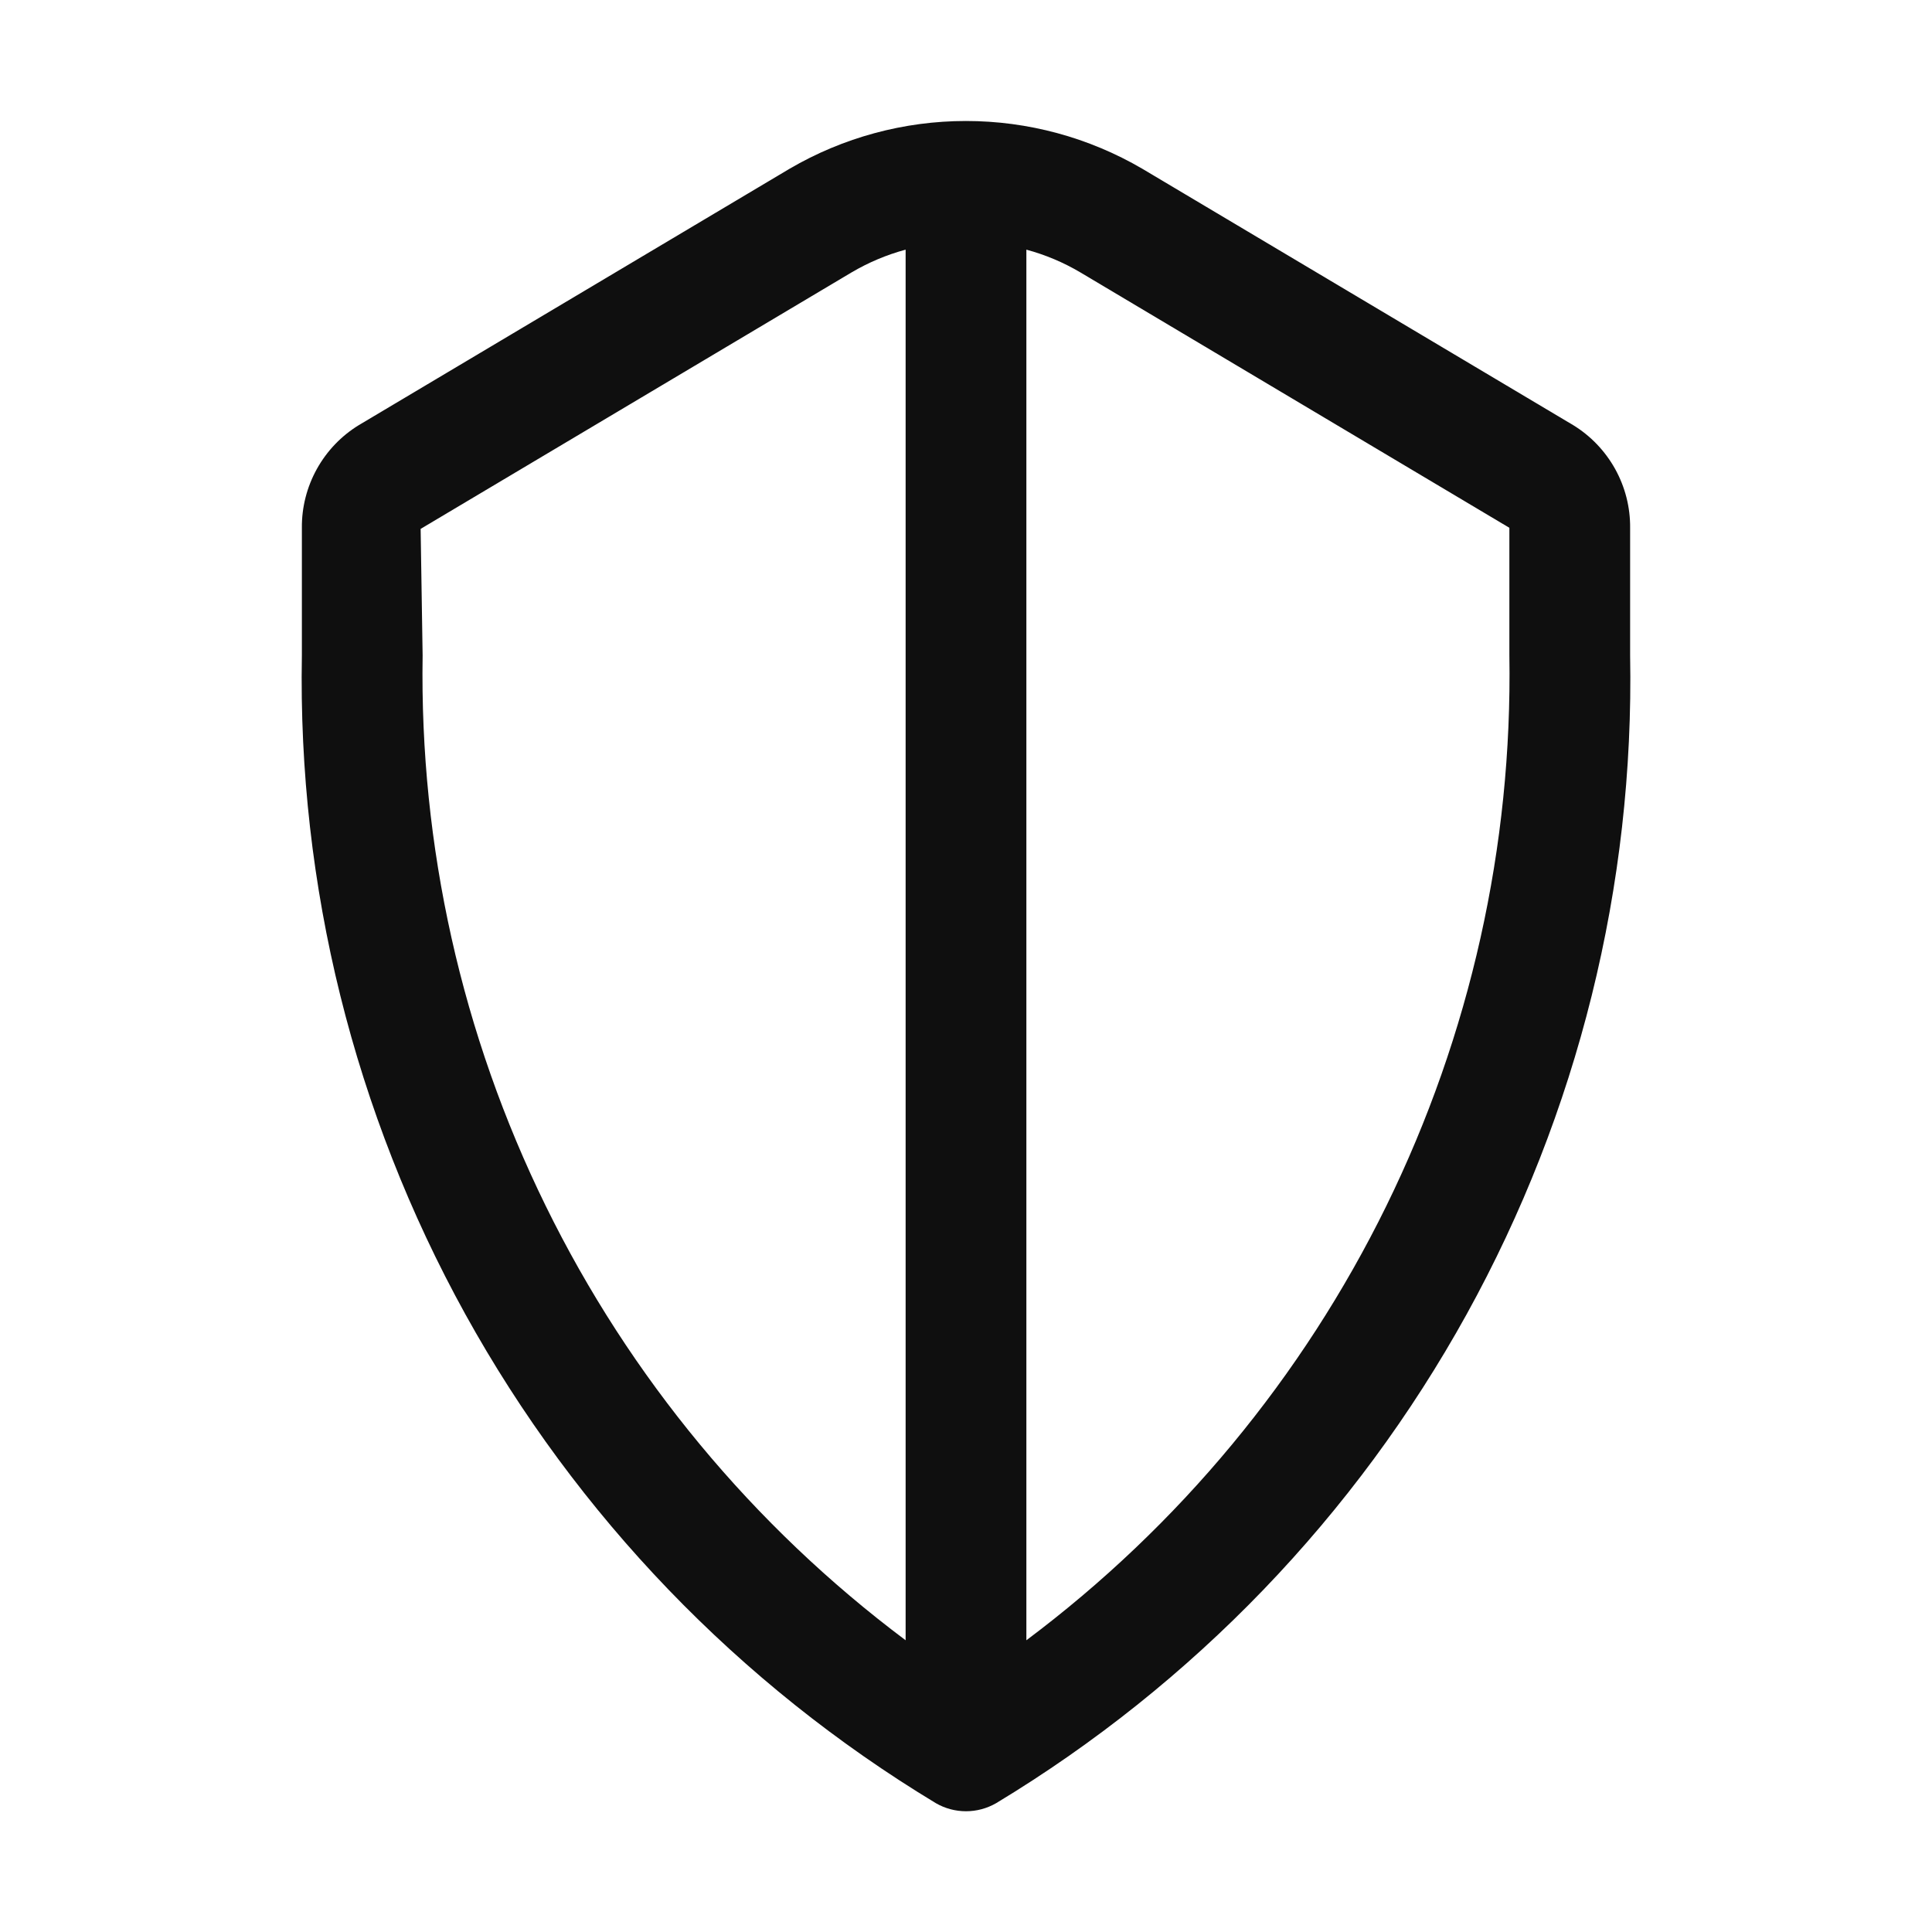 <svg width="32" height="32" viewBox="0 0 32 32" fill="none" xmlns="http://www.w3.org/2000/svg">
<path d="M26.056 7.041L18.92 2.795C18.034 2.277 17.026 2.004 15.999 2.004C14.973 2.004 13.964 2.277 13.078 2.795L5.944 7.041C5.653 7.219 5.414 7.469 5.248 7.768C5.083 8.066 4.997 8.401 5 8.742V10.856C4.931 14.668 5.864 18.43 7.707 21.767C9.551 25.103 12.239 27.897 15.502 29.867C15.653 29.954 15.825 30 16 30C16.175 30 16.346 29.954 16.498 29.867C19.761 27.897 22.449 25.104 24.293 21.767C26.136 18.43 27.07 14.668 27 10.856V8.742C27.003 8.401 26.917 8.066 26.752 7.768C26.586 7.47 26.347 7.219 26.056 7.041ZM7 10.856L6.967 8.76L14.101 4.514C14.382 4.348 14.685 4.22 15 4.135V27.168C12.472 25.275 10.429 22.809 9.039 19.974C7.648 17.139 6.949 14.014 7 10.856ZM25 10.856C25.051 14.014 24.352 17.139 22.962 19.974C21.571 22.809 19.528 25.275 17 27.168V4.135C17.315 4.22 17.617 4.347 17.898 4.514L25 8.742V10.856Z" fill="#0F0F0F"/>
</svg>
